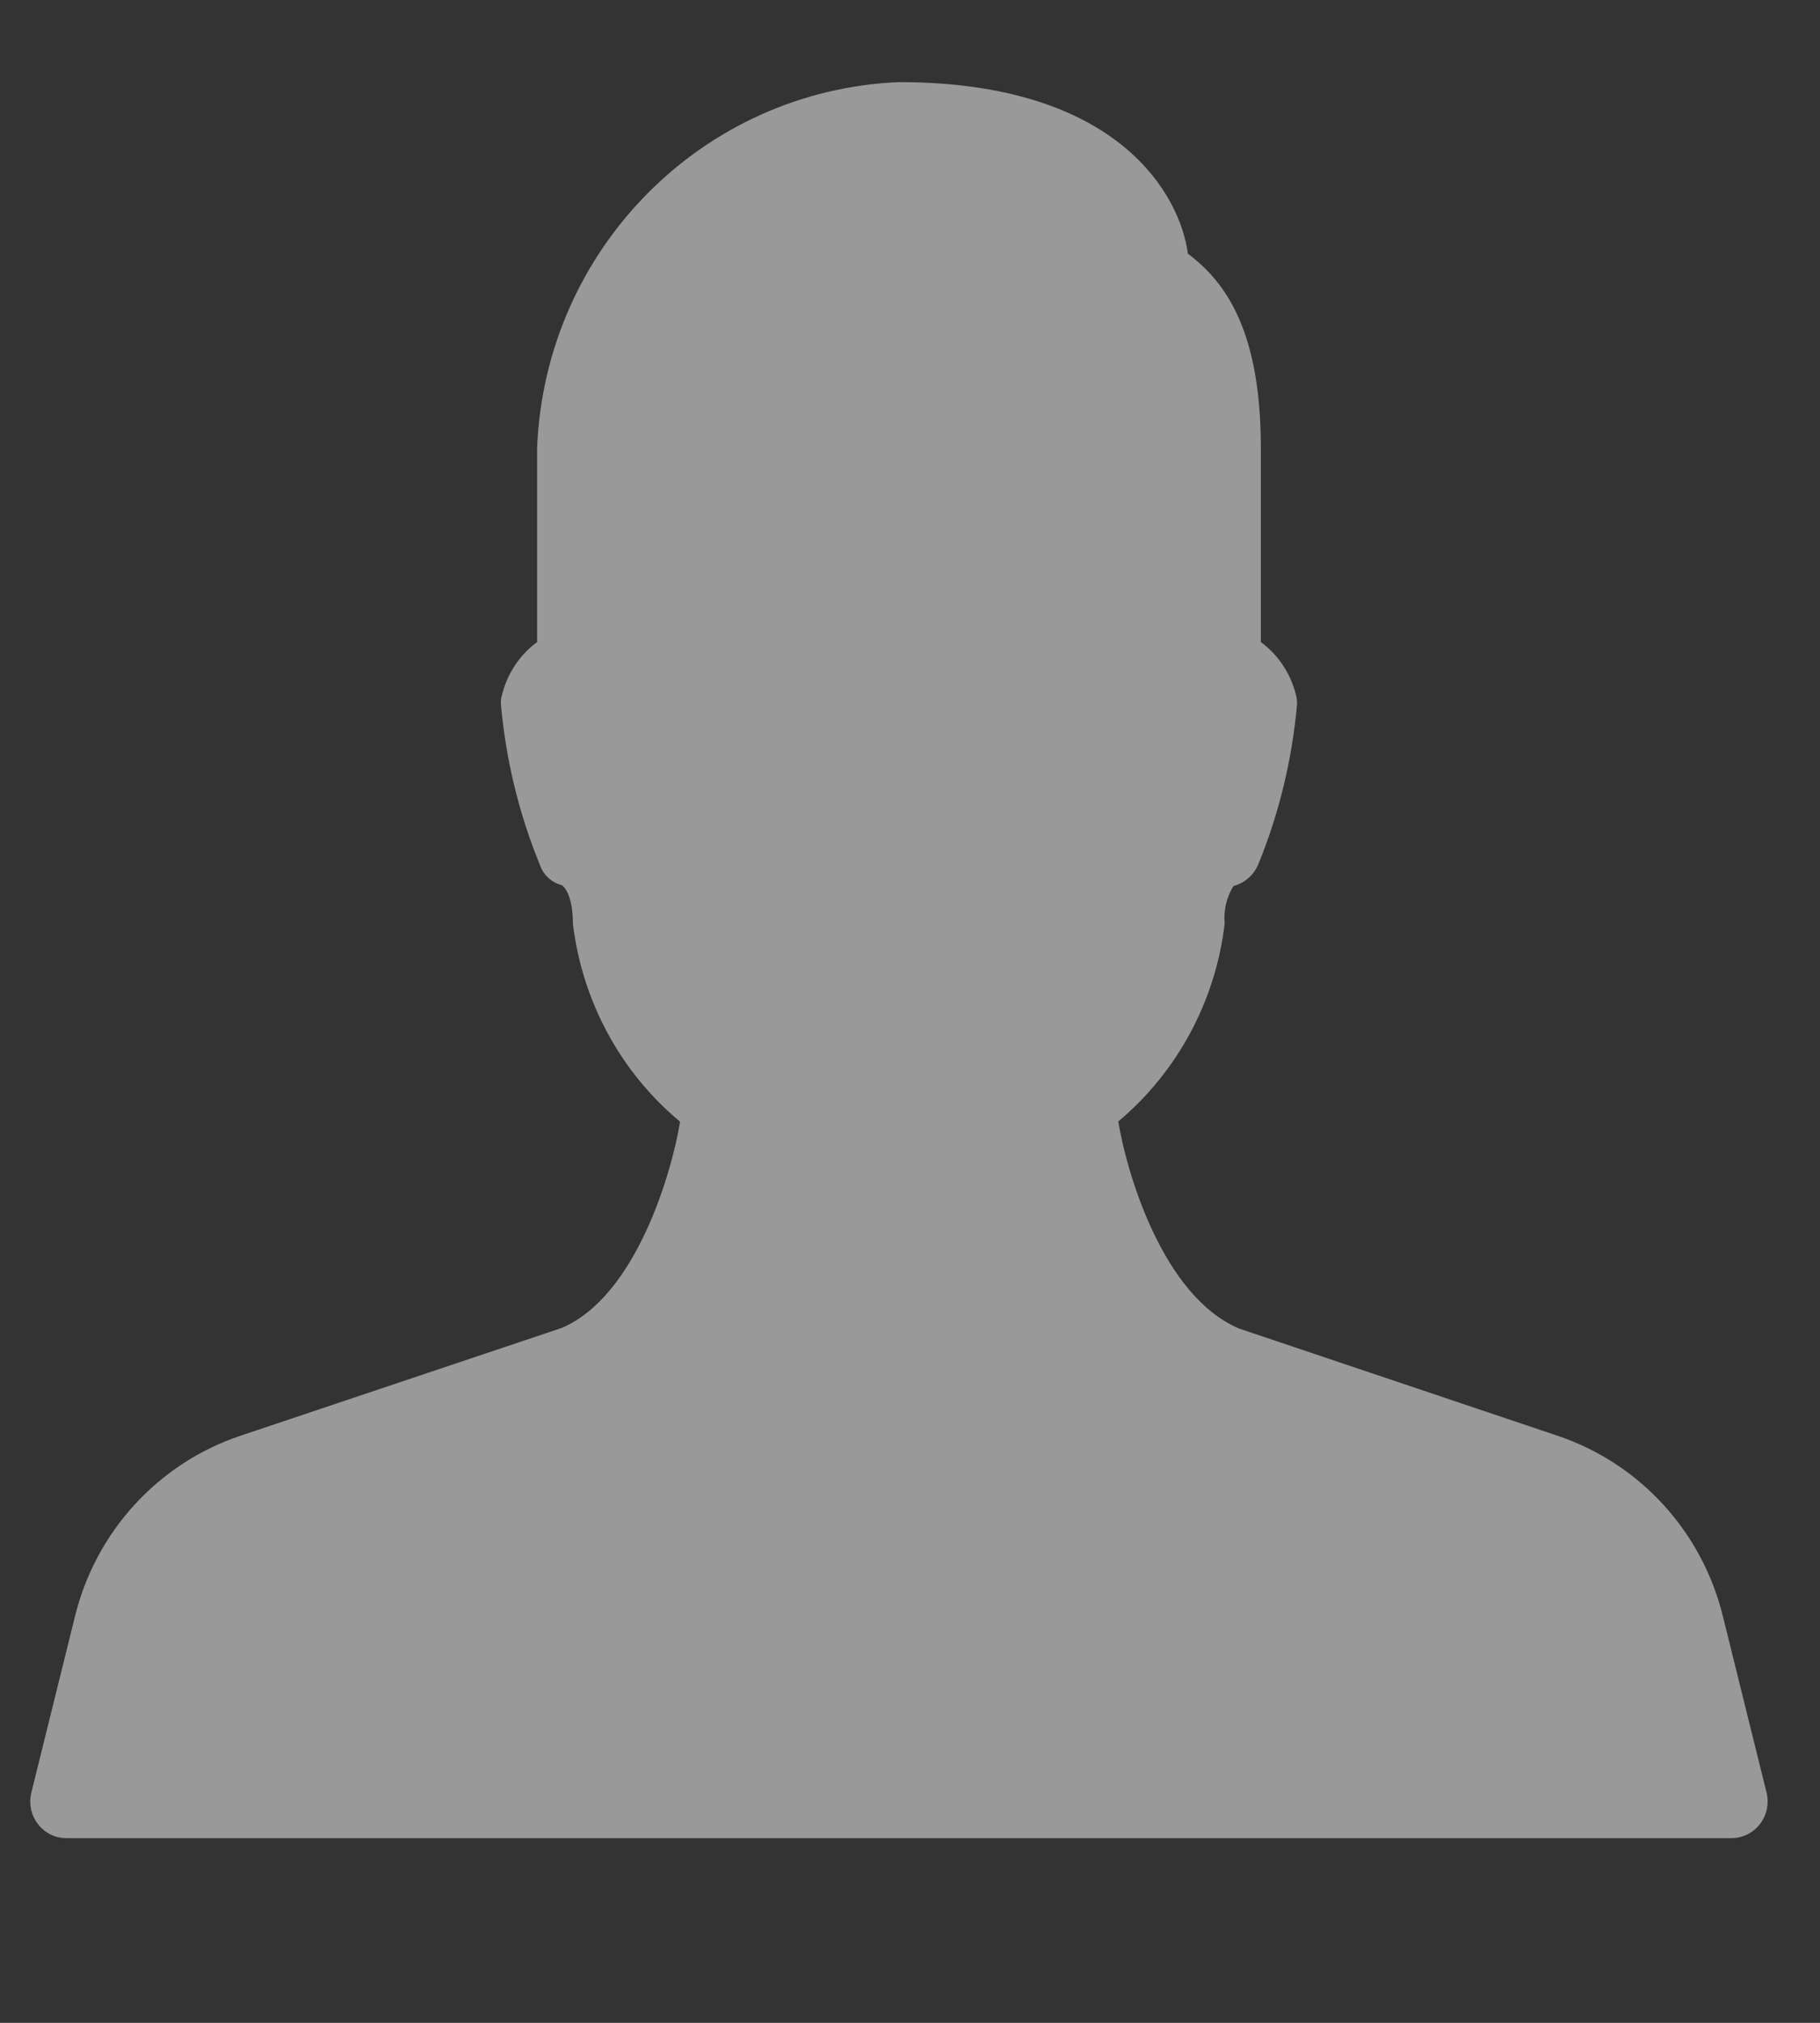 <svg width="9" height="10" viewBox="0 0 9 10" fill="none" xmlns="http://www.w3.org/2000/svg">
<rect x="0" y="0" width="9" height="10" fill="#333333" stroke="none"/>
<path opacity="0.5" d="M8.736 8.863L8.521 7.995C8.419 7.573 8.11 7.235 7.703 7.098L6.128 6.568C5.744 6.406 5.568 5.781 5.53 5.544C5.823 5.298 6.011 4.948 6.056 4.566C6.05 4.501 6.065 4.435 6.1 4.38C6.156 4.365 6.201 4.325 6.223 4.271C6.326 4.019 6.39 3.752 6.414 3.481C6.414 3.466 6.413 3.451 6.409 3.437C6.383 3.331 6.322 3.238 6.235 3.174V2.215C6.235 1.632 6.059 1.393 5.874 1.254C5.838 0.974 5.541 0.406 4.446 0.406C3.474 0.446 2.695 1.233 2.656 2.215V3.174C2.569 3.238 2.508 3.331 2.482 3.437C2.478 3.451 2.476 3.466 2.477 3.481C2.501 3.752 2.565 4.019 2.668 4.271C2.684 4.322 2.725 4.362 2.776 4.375C2.796 4.385 2.833 4.438 2.833 4.566C2.879 4.949 3.068 5.3 3.363 5.545C3.325 5.782 3.15 6.407 2.777 6.565L1.188 7.098C0.781 7.235 0.472 7.573 0.37 7.994L0.155 8.862C0.131 8.959 0.189 9.057 0.285 9.082C0.299 9.085 0.314 9.087 0.329 9.087H8.562C8.661 9.087 8.741 9.006 8.741 8.906C8.741 8.892 8.74 8.877 8.736 8.863Z" fill="white"/>
</svg>
